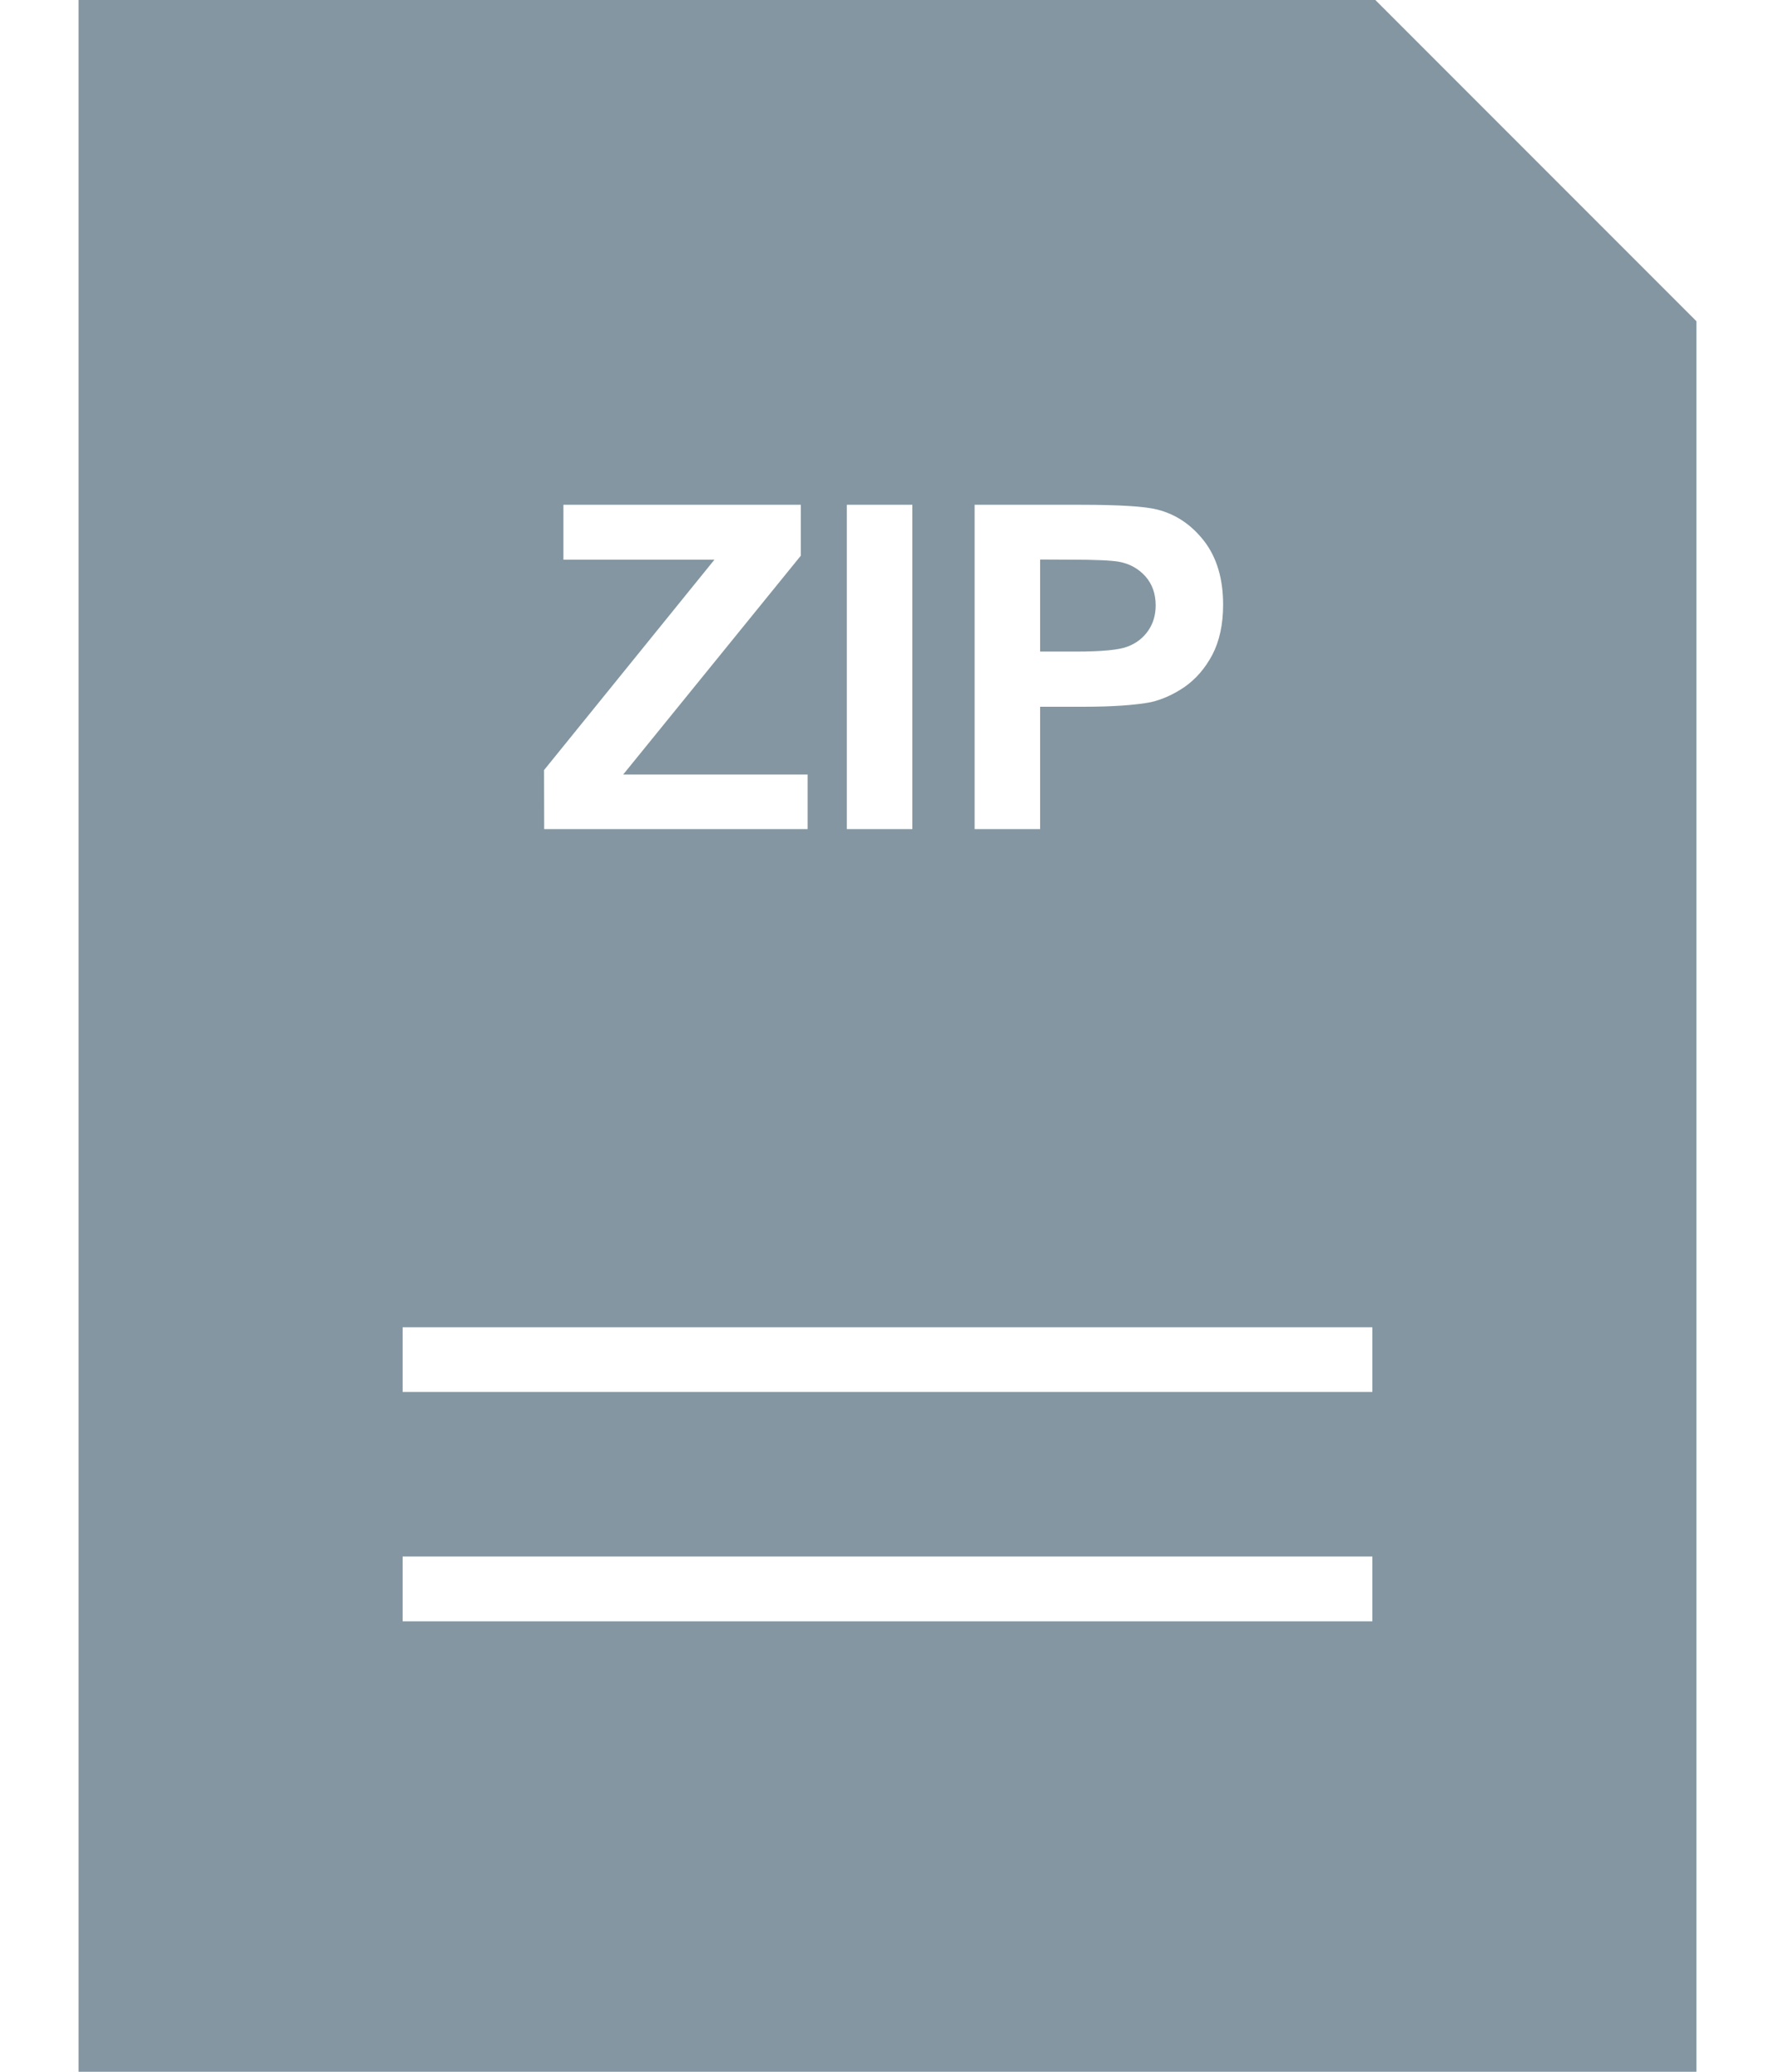 <svg width="12" height="14" viewBox="0 0 12 14" fill="none" xmlns="http://www.w3.org/2000/svg">
<path d="M9.298 0H0.531V14H11.469V2.171L9.298 0ZM6.589 3.411H7.3C7.569 3.411 7.744 3.422 7.826 3.444C7.952 3.476 8.057 3.548 8.142 3.658C8.226 3.768 8.269 3.911 8.269 4.086C8.269 4.22 8.244 4.333 8.196 4.425C8.147 4.517 8.085 4.588 8.01 4.641C7.934 4.693 7.858 4.727 7.78 4.745C7.674 4.765 7.521 4.776 7.321 4.776H7.032V5.603H6.589L6.589 3.411ZM5.725 3.411H6.168V5.603H5.725V3.411ZM3.678 5.204L4.83 3.782H3.809V3.411H5.414V3.755L4.213 5.234H5.46V5.603H3.679L3.678 5.204ZM9.278 10.956H2.722V10.518H9.278L9.278 10.956ZM9.278 9.406H2.722V8.969H9.278L9.278 9.406Z" fill="#8396A1"/>
<path d="M7.624 4.369C7.684 4.346 7.729 4.31 7.763 4.261C7.796 4.213 7.813 4.156 7.813 4.091C7.813 4.011 7.789 3.946 7.743 3.894C7.696 3.842 7.636 3.809 7.564 3.796C7.512 3.787 7.406 3.782 7.246 3.782L7.032 3.781V4.403H7.274C7.449 4.403 7.566 4.392 7.624 4.369L7.624 4.369Z" fill="#8396A1"/>
</svg>

